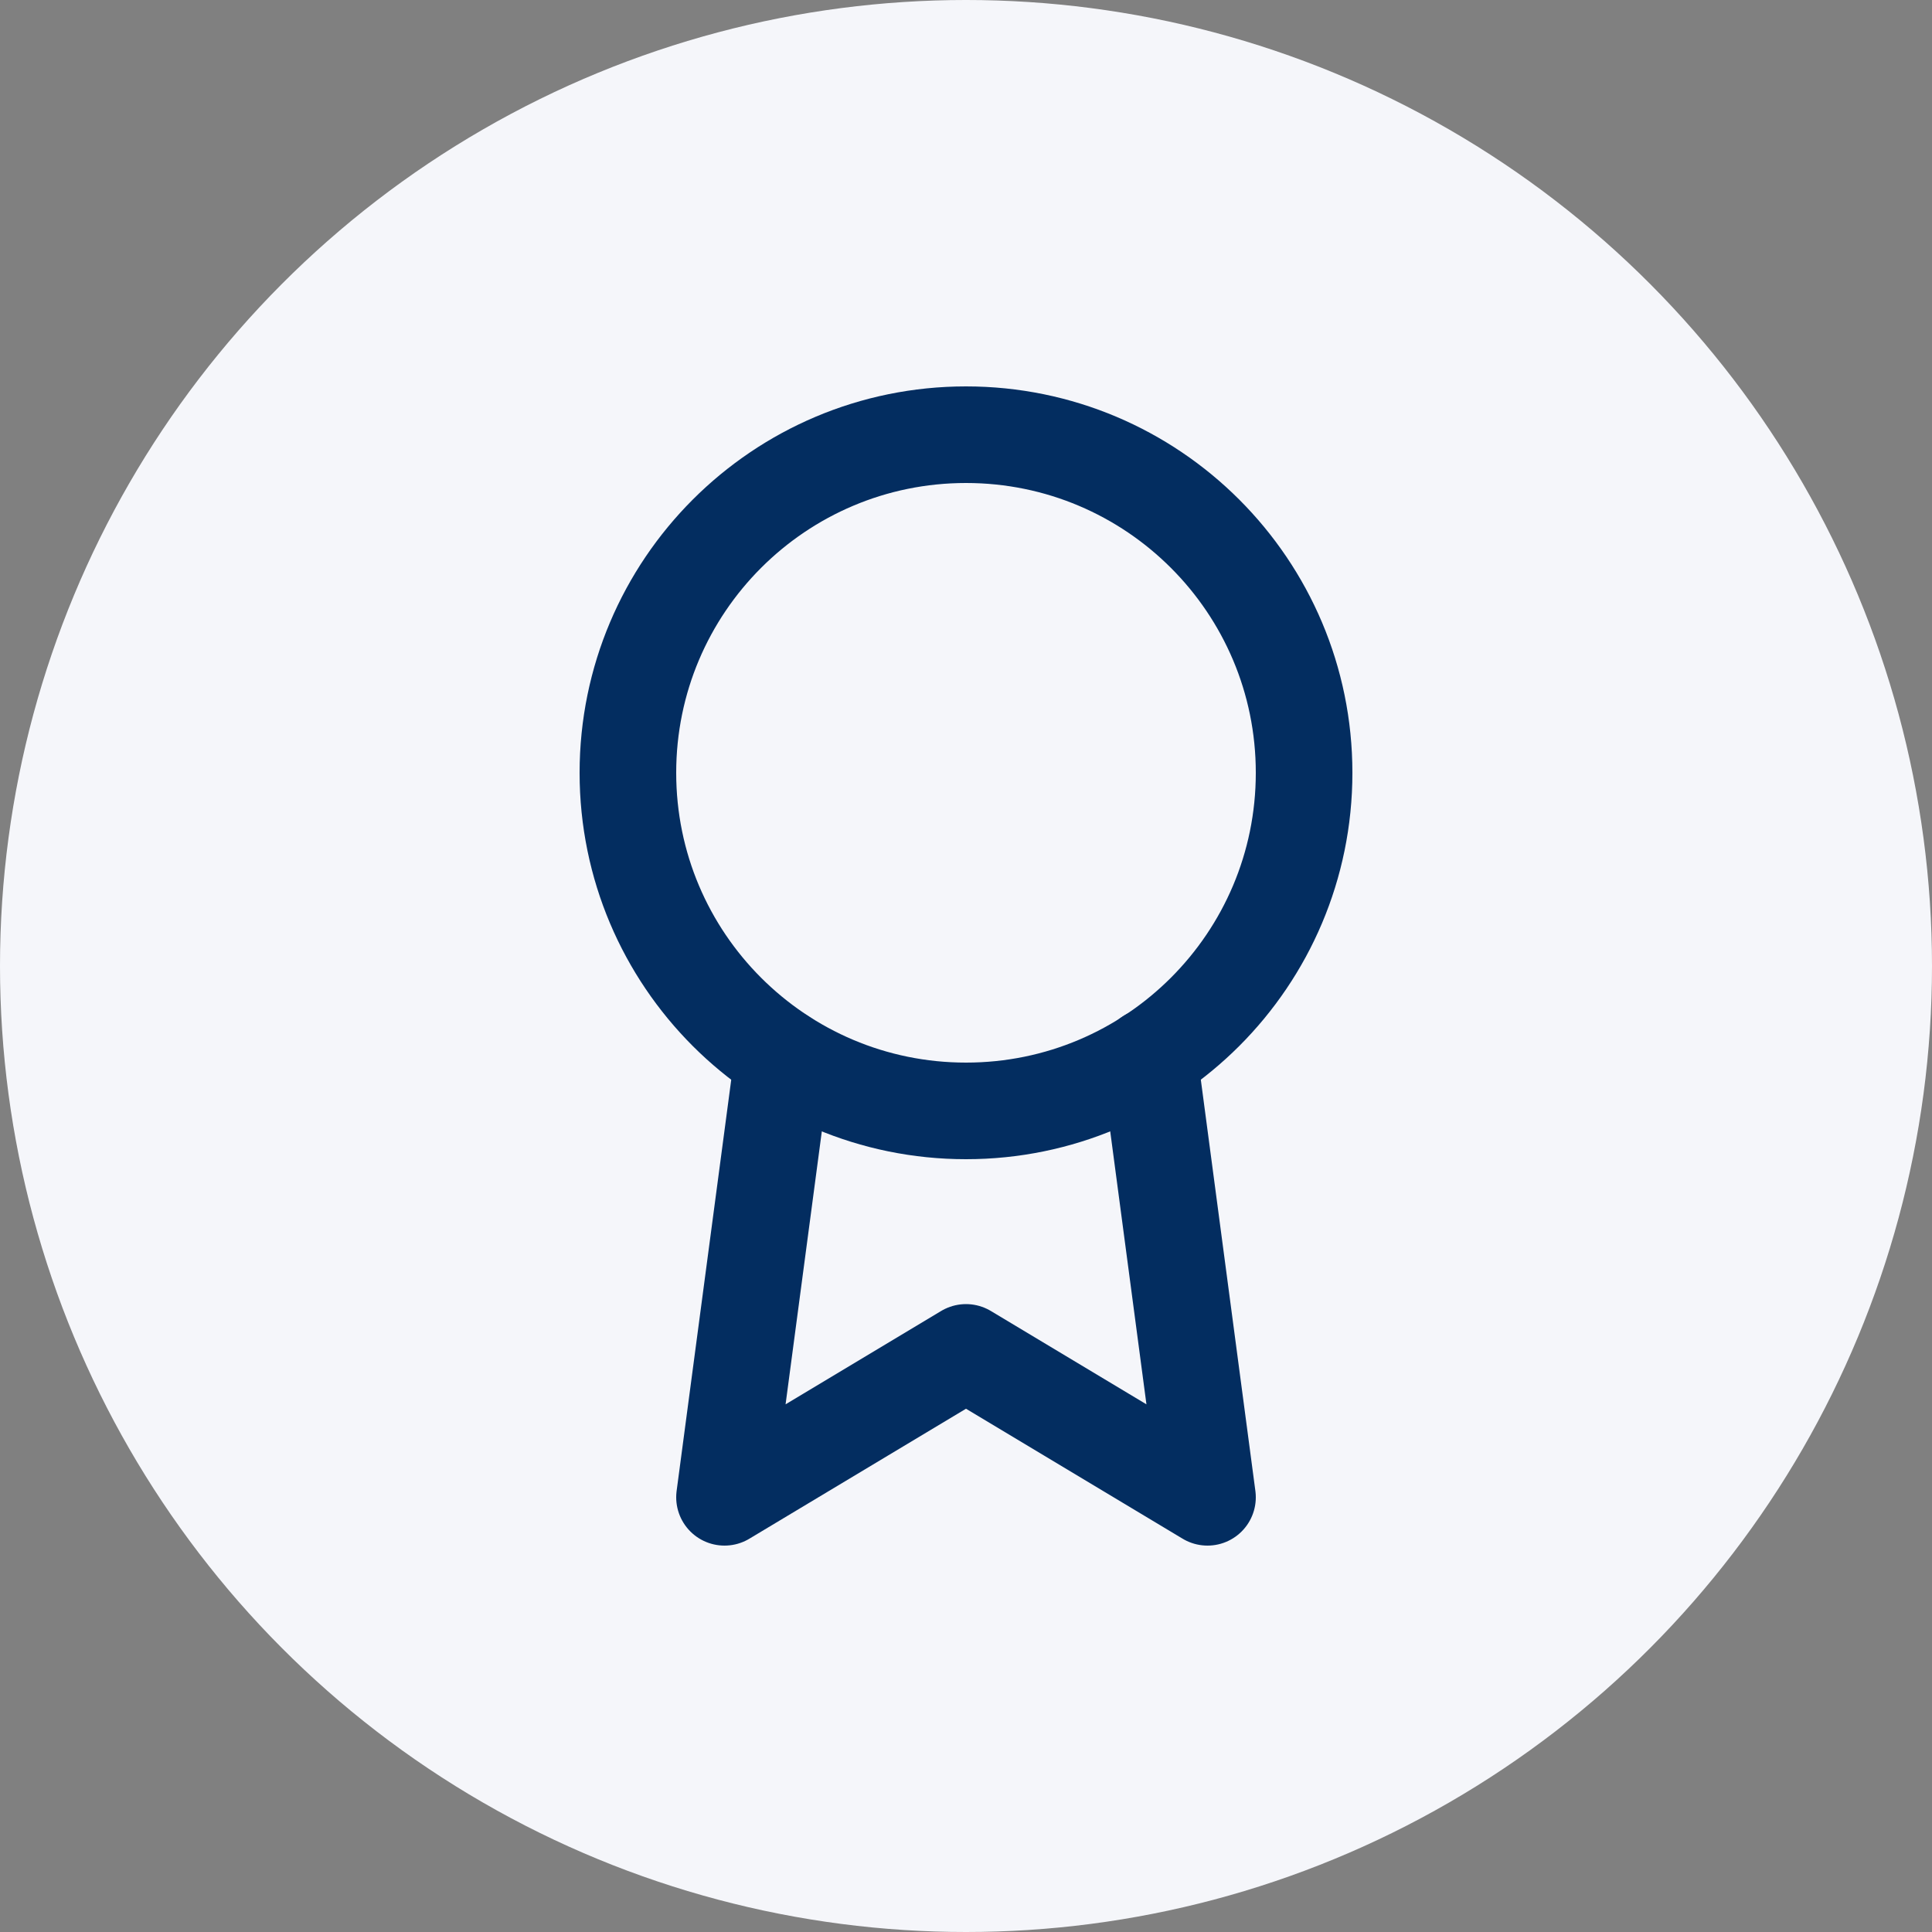 <svg width="40" height="40" viewBox="0 0 40 40" fill="none" xmlns="http://www.w3.org/2000/svg">
<rect x="0" y="0" width="40" height="40" fill="#808080" stroke="none"/>
<circle cx="20" cy="20" r="20" fill="#F5F6FA"/>
<path d="M20 23C23.866 23 27 19.866 27 16C27 12.134 23.866 9 20 9C16.134 9 13 12.134 13 16C13 19.866 16.134 23 20 23Z" stroke="#032D60" stroke-width="2" stroke-linecap="round" stroke-linejoin="round"/>
<path d="M16.21 21.89L15 31L20 28L25 31L23.79 21.88" stroke="#032D60" stroke-width="2" stroke-linecap="round" stroke-linejoin="round"/>
</svg>
